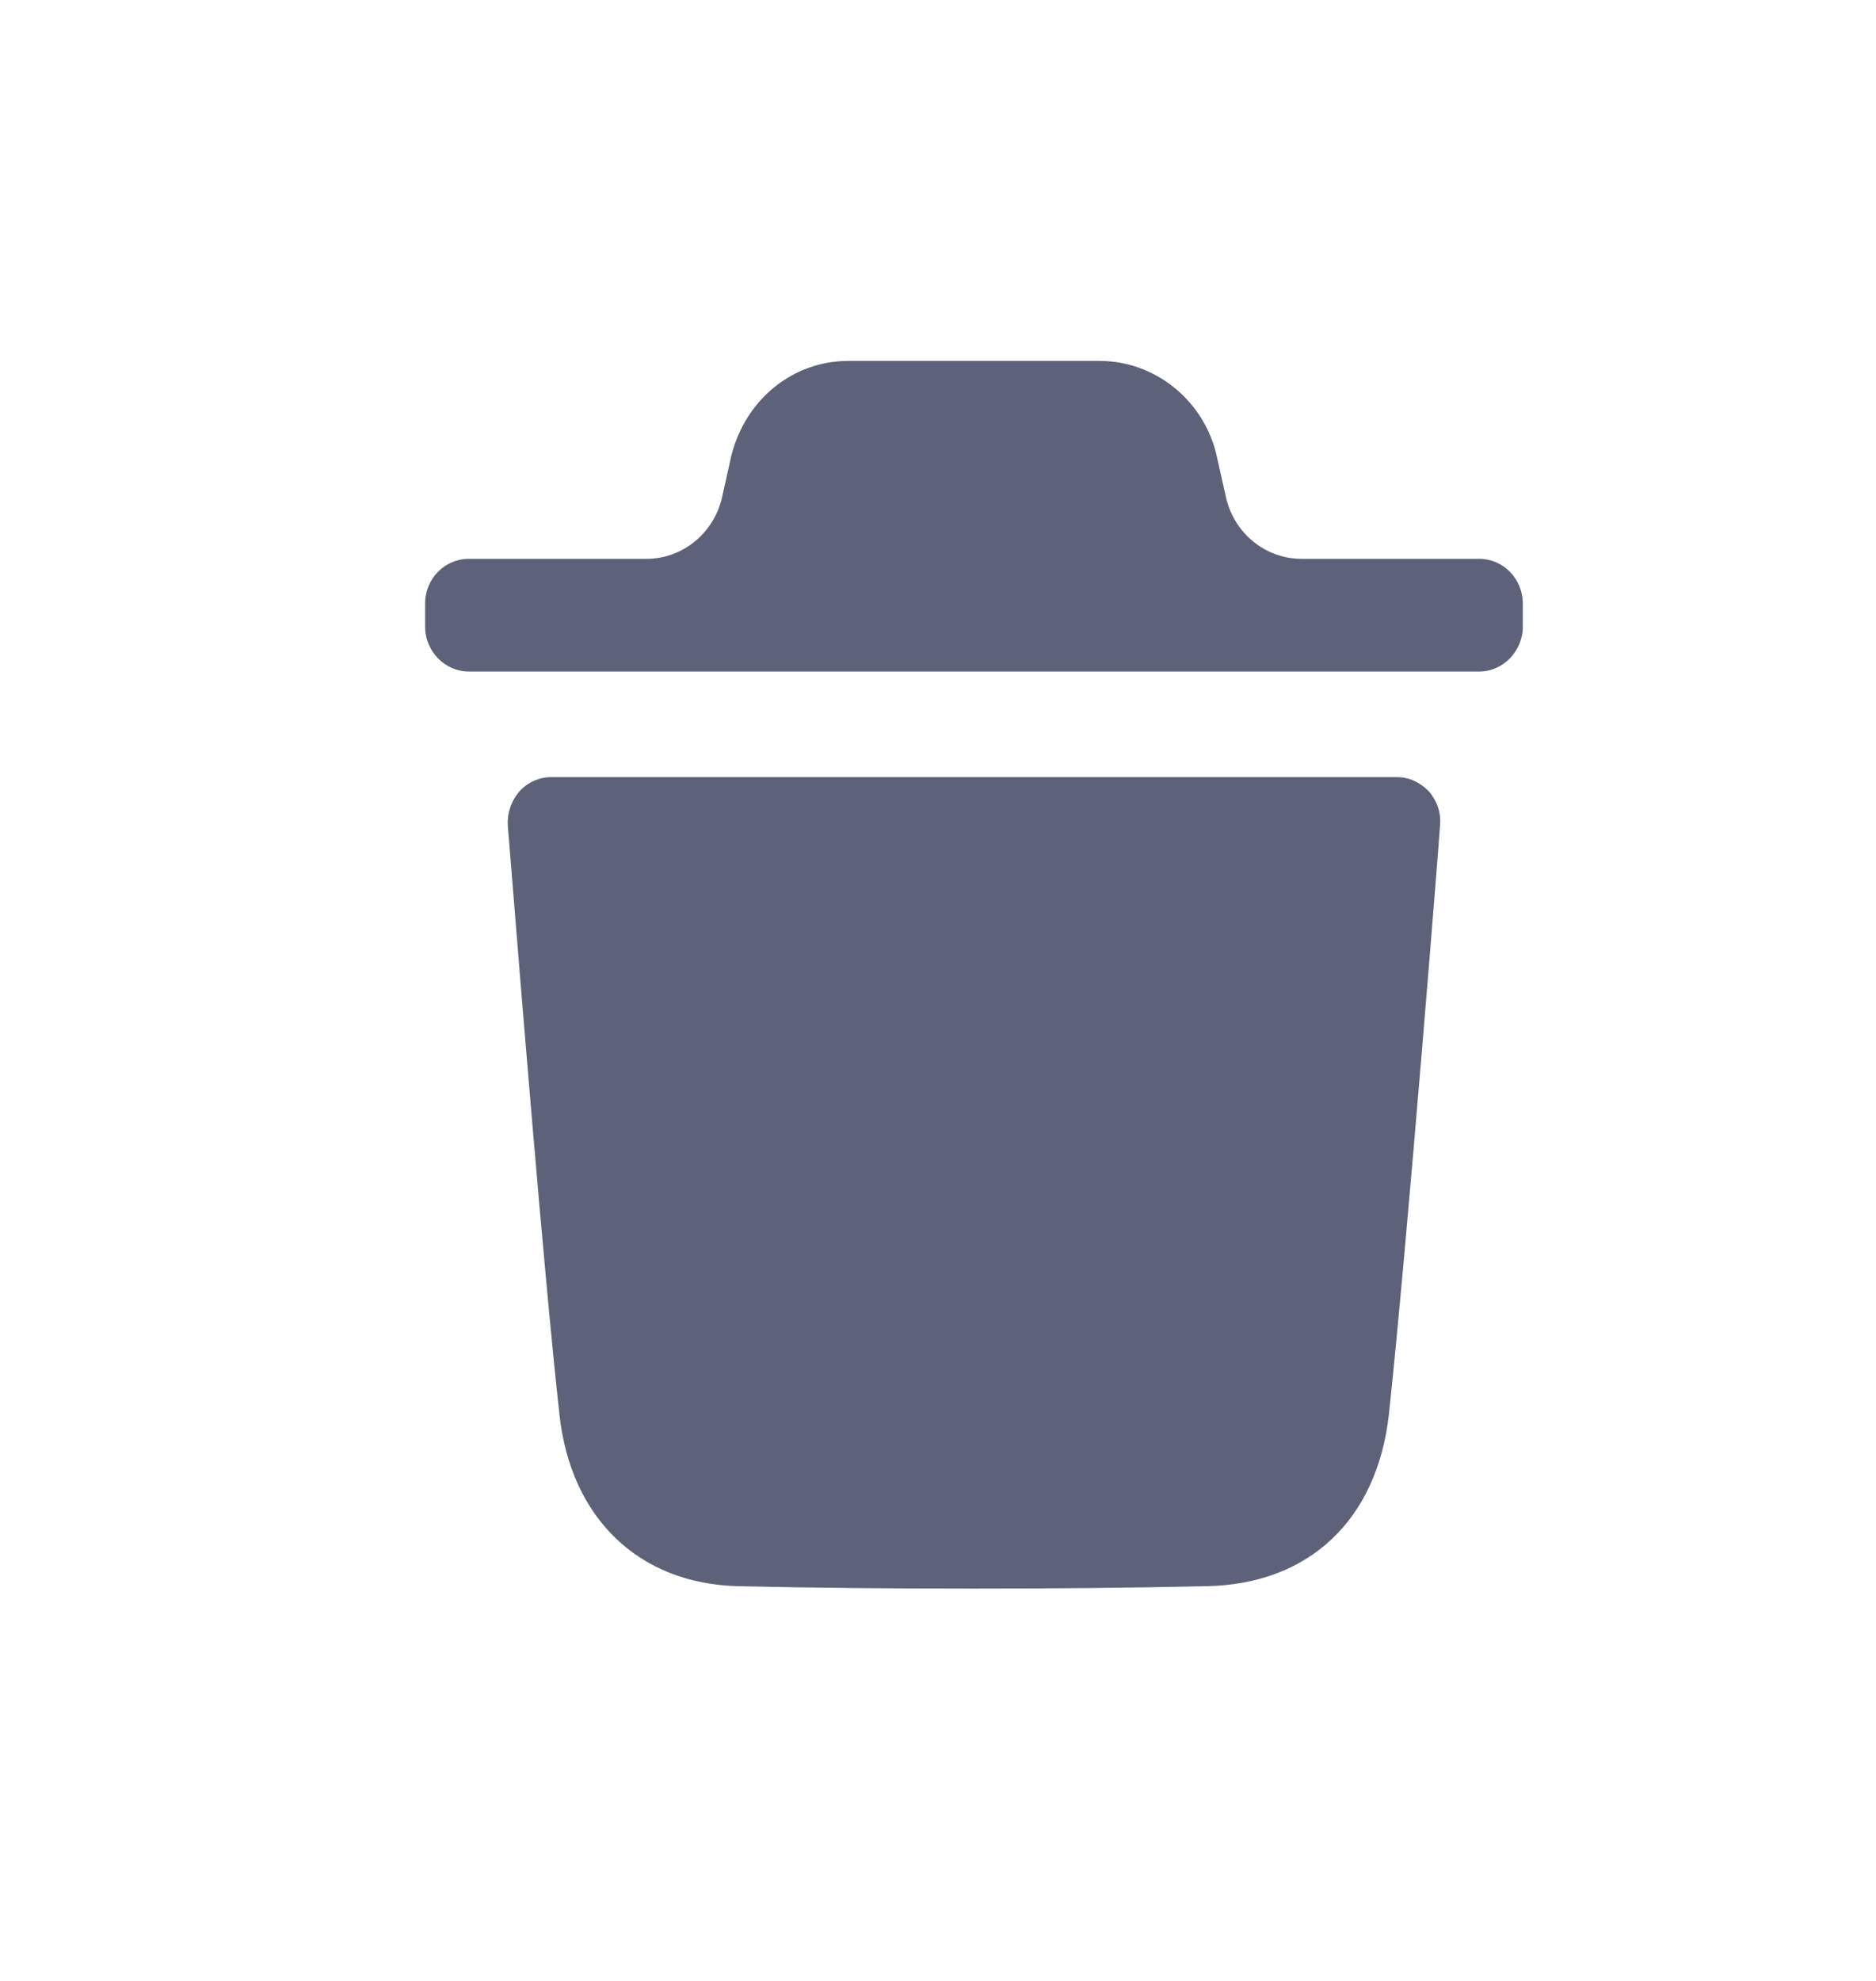 <svg width="18" height="19" viewBox="0 0 18 19" fill="none" xmlns="http://www.w3.org/2000/svg">
<path fill-rule="evenodd" clip-rule="evenodd" d="M14.194 5.36C14.421 5.36 14.611 5.549 14.611 5.789V6.012C14.611 6.246 14.421 6.441 14.194 6.441H4.497C4.269 6.441 4.079 6.246 4.079 6.012V5.789C4.079 5.549 4.269 5.36 4.497 5.36H6.203C6.549 5.36 6.851 5.114 6.929 4.766L7.018 4.367C7.157 3.823 7.614 3.462 8.137 3.462H10.553C11.07 3.462 11.532 3.823 11.666 4.338L11.762 4.765C11.839 5.114 12.141 5.36 12.488 5.36H14.194ZM13.327 13.56C13.505 11.9 13.817 7.957 13.817 7.917C13.828 7.797 13.789 7.683 13.711 7.591C13.627 7.505 13.521 7.454 13.405 7.454H5.289C5.172 7.454 5.061 7.505 4.983 7.591C4.905 7.683 4.866 7.797 4.872 7.917C4.873 7.924 4.884 8.063 4.903 8.296C4.986 9.327 5.217 12.201 5.367 13.56C5.473 14.562 6.13 15.191 7.082 15.214C7.816 15.231 8.573 15.237 9.347 15.237C10.076 15.237 10.816 15.231 11.574 15.214C12.559 15.197 13.215 14.579 13.327 13.56Z" fill="#5E6278"/>
</svg>
